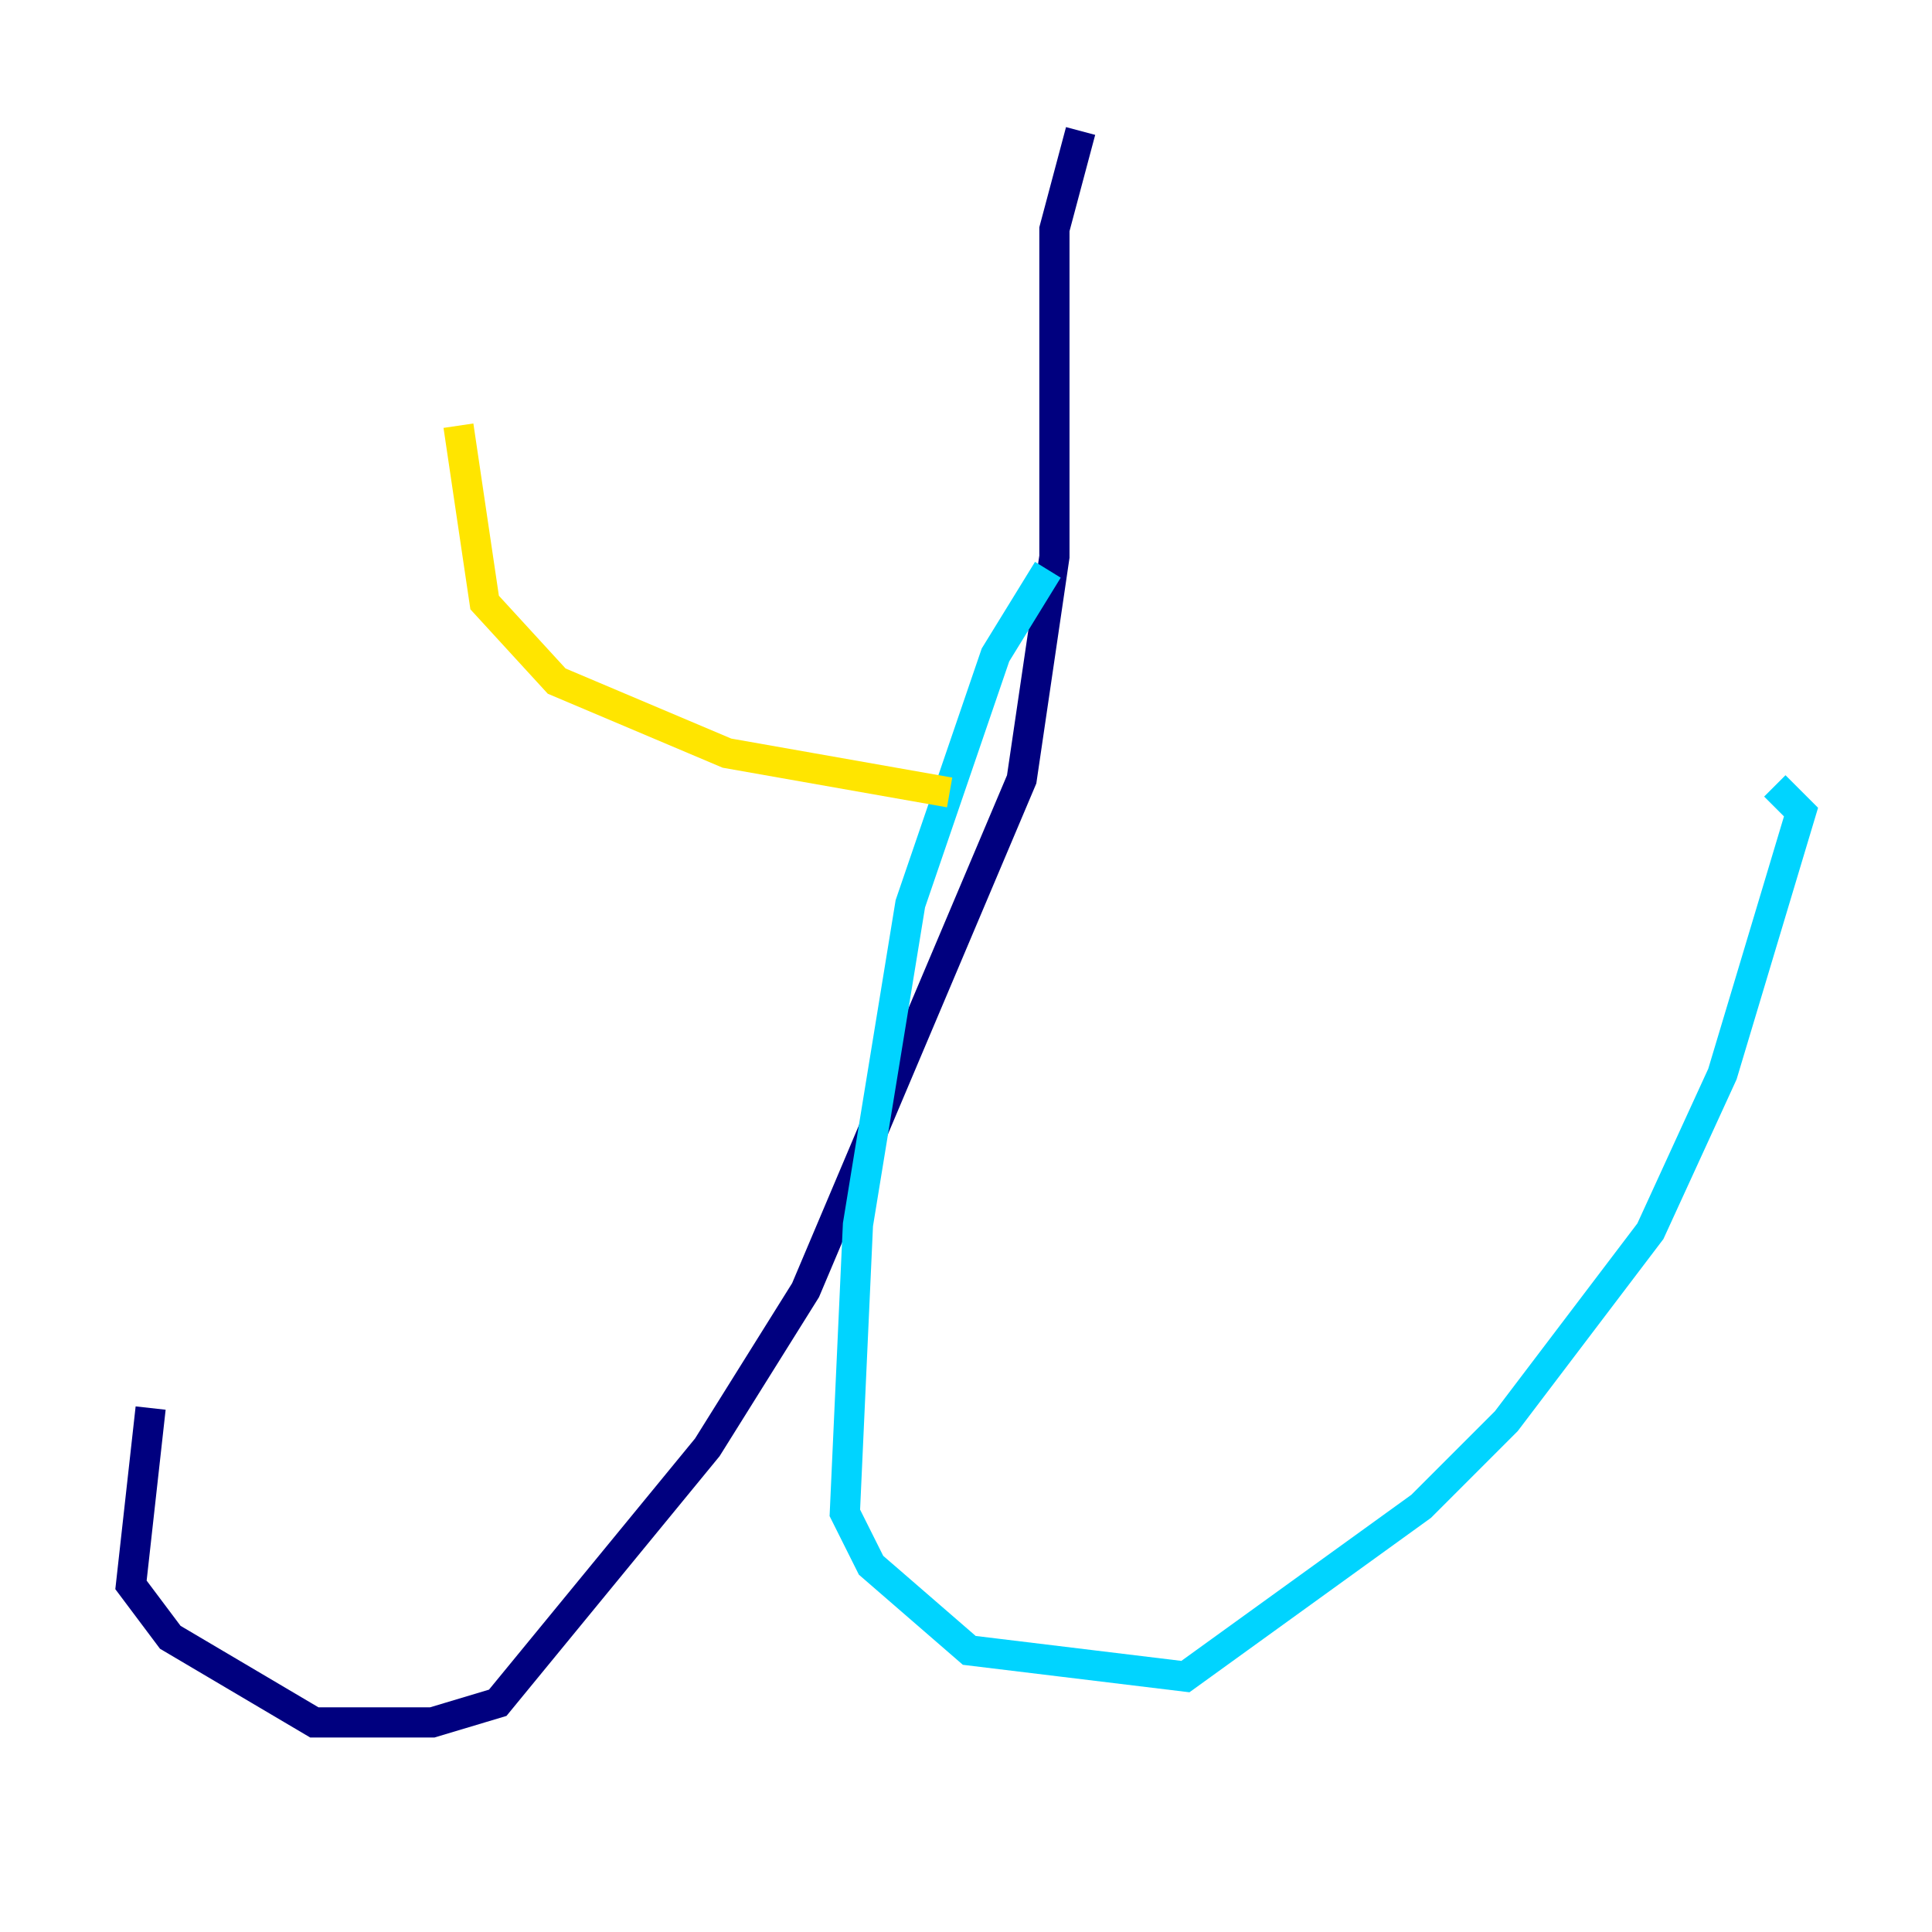 <?xml version="1.0" encoding="utf-8" ?>
<svg baseProfile="tiny" height="128" version="1.2" viewBox="0,0,128,128" width="128" xmlns="http://www.w3.org/2000/svg" xmlns:ev="http://www.w3.org/2001/xml-events" xmlns:xlink="http://www.w3.org/1999/xlink"><defs /><polyline fill="none" points="71.593,8.678 69.858,15.186 69.858,36.881 67.688,51.634 53.37,85.478 46.861,95.891 32.976,112.814 28.637,114.115 20.827,114.115 11.281,108.475 8.678,105.003 9.98,93.288" stroke="#00007f" stroke-width="2" /><polyline fill="none" points="69.424,37.749 65.953,43.39 60.312,59.878 56.841,81.139 55.973,100.231 57.709,103.702 64.217,109.342 78.536,111.078 94.156,99.797 99.797,94.156 109.342,81.573 114.115,71.159 119.322,53.803 117.586,52.068" stroke="#00d4ff" stroke-width="2" /><polyline fill="none" points="62.915,52.502 48.163,49.898 36.881,45.125 32.108,39.919 30.373,28.203" stroke="#ffe500" stroke-width="2" /><polyline fill="none" points="67.688,49.031 67.688,49.031" stroke="#7f0000" stroke-width="2" /></svg>